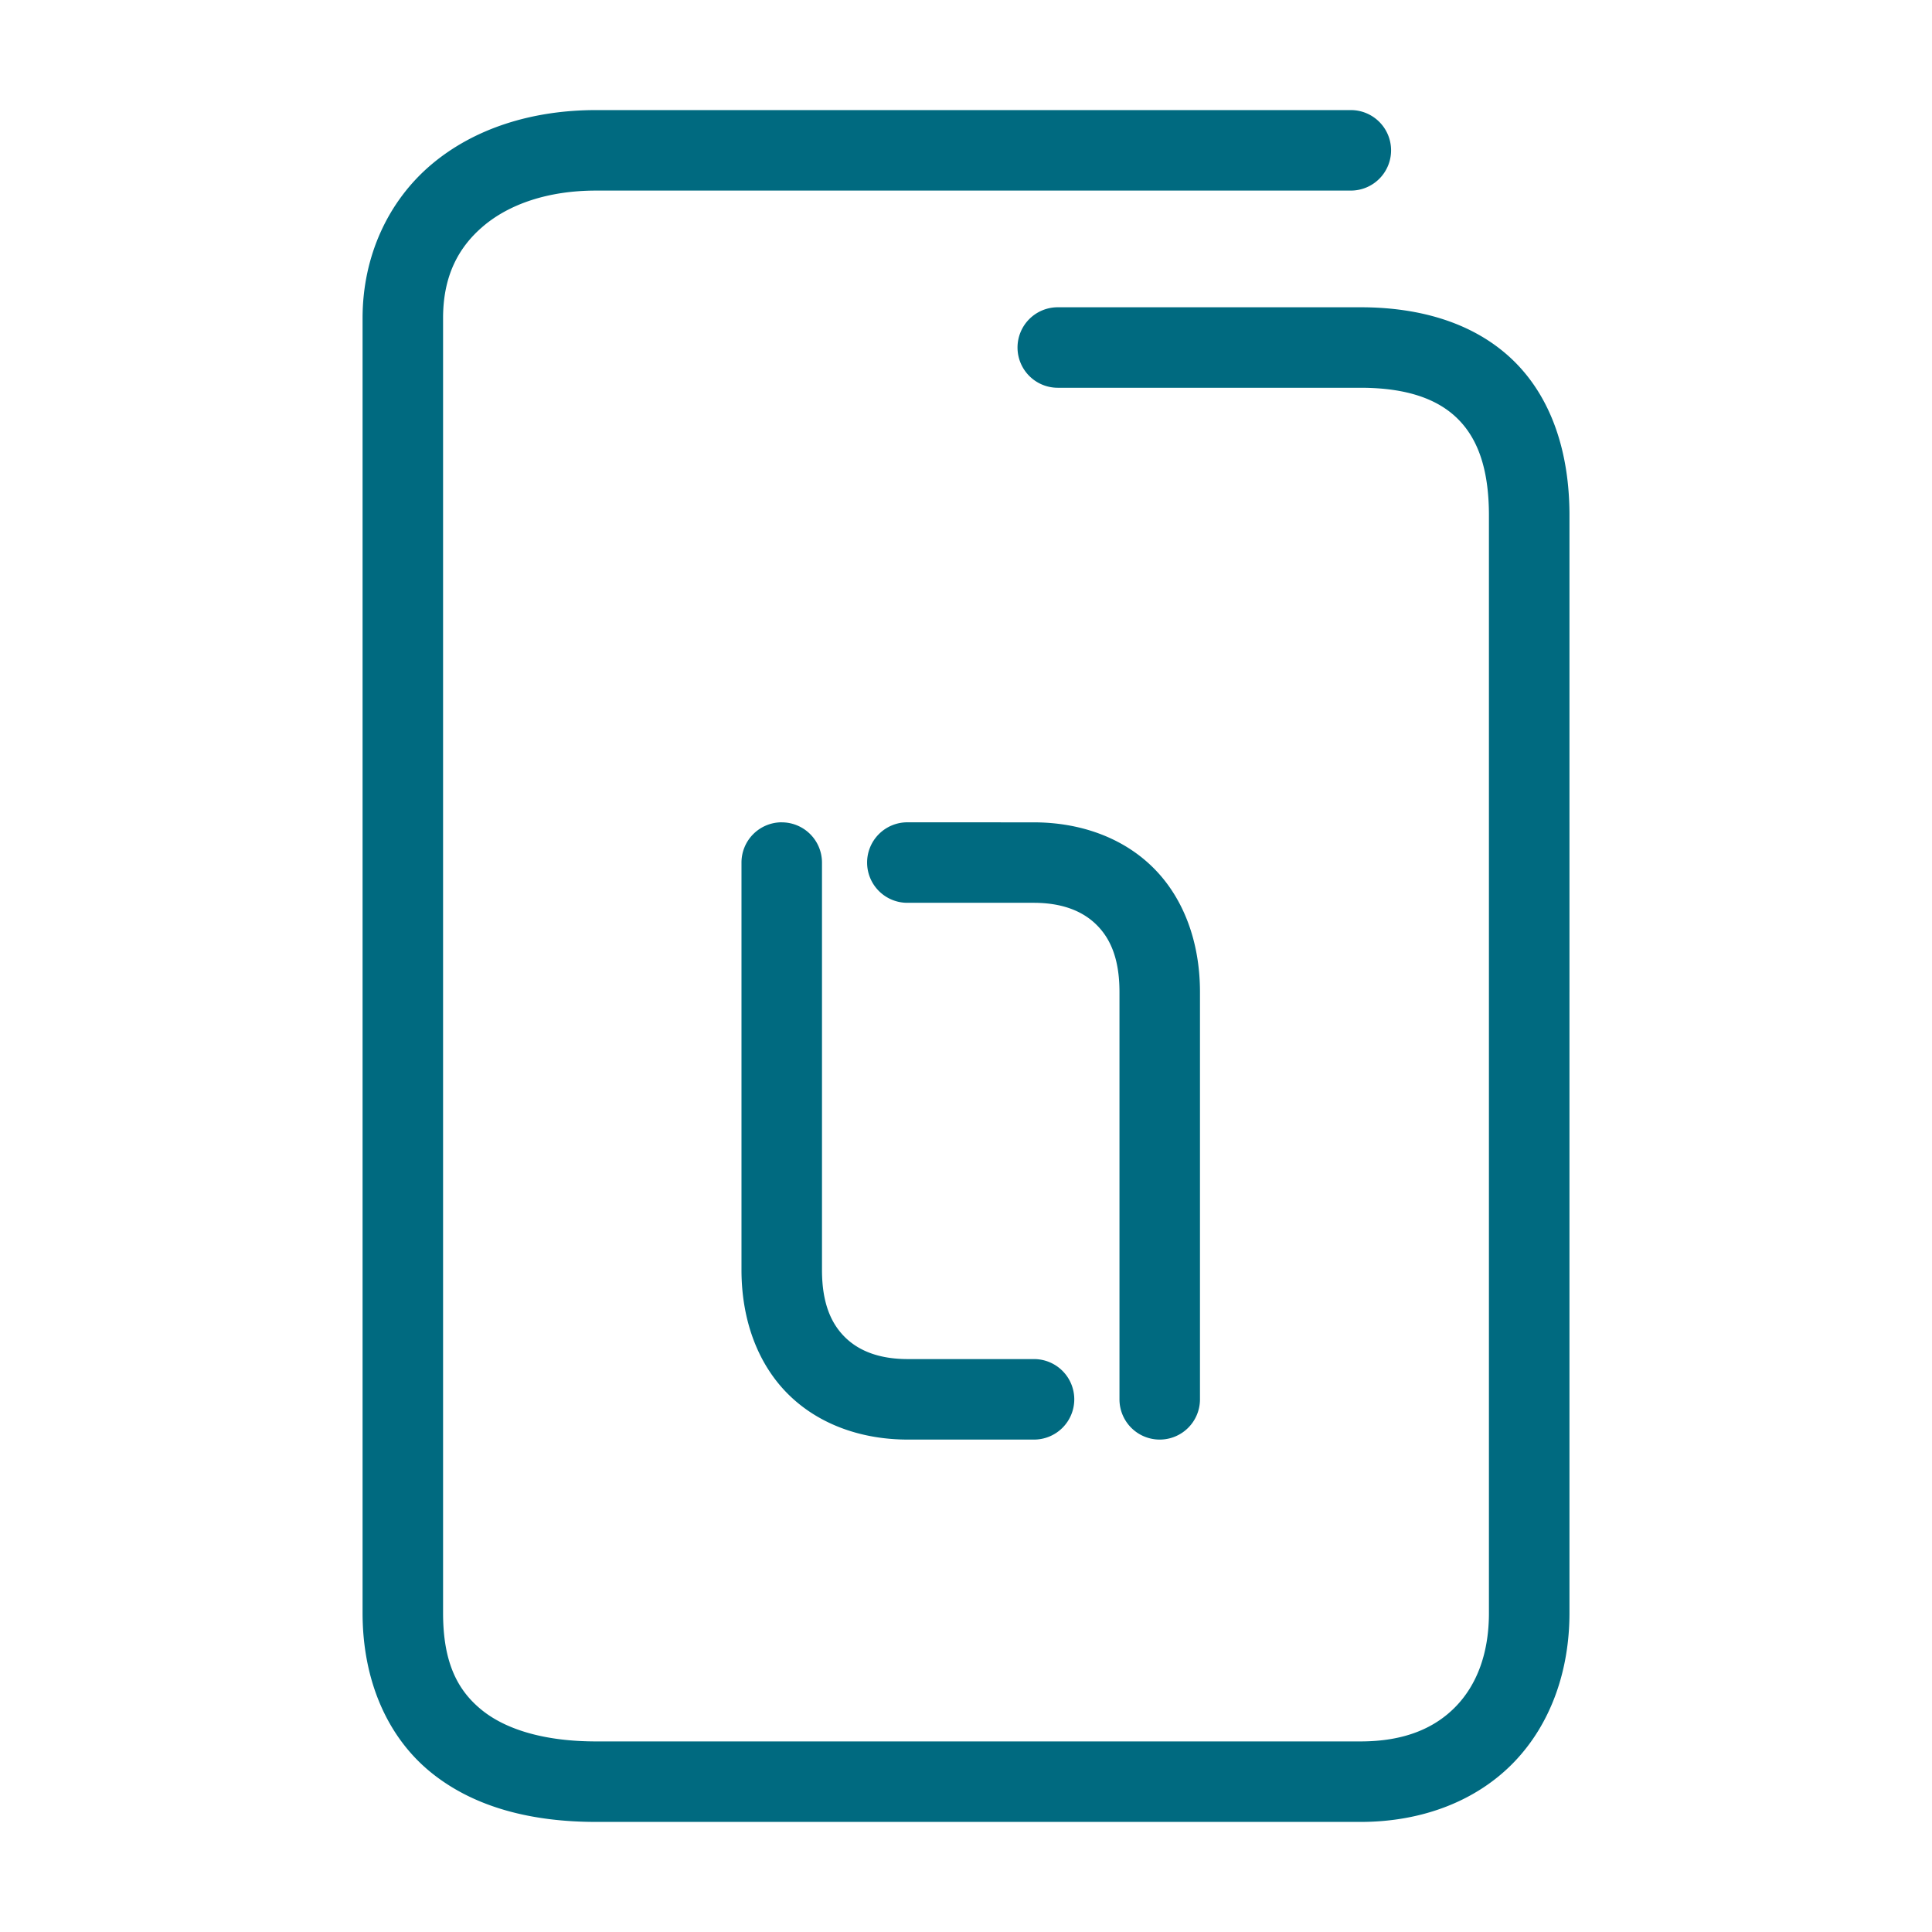 <svg xmlns="http://www.w3.org/2000/svg" width="48" height="48">
	<path d="m 14.809,2.735 c -1.586,0 -3.028,0.453 -4.094,1.355 C 9.649,4.993 9.008,6.358 9.008,7.905 V 40.073 c 0,1.681 0.618,3.088 1.705,3.967 1.087,0.879 2.525,1.225 4.096,1.225 h 18.994 c 1.547,0 2.893,-0.532 3.811,-1.484 0.918,-0.952 1.379,-2.276 1.379,-3.707 V 12.804 c 0,-1.577 -0.451,-2.929 -1.396,-3.848 C 36.65,8.037 35.309,7.634 33.803,7.634 h -7.523 a 1,1 0 0 0 -1,1 1,1 0 0 0 1,1 h 7.523 c 1.162,0 1.917,0.288 2.398,0.756 0.482,0.468 0.791,1.2 0.791,2.414 v 27.27 c 0,1.013 -0.306,1.786 -0.818,2.318 -0.513,0.532 -1.262,0.873 -2.371,0.873 h -18.994 c -1.271,0 -2.235,-0.291 -2.838,-0.779 -0.603,-0.488 -0.963,-1.179 -0.963,-2.412 V 7.905 c 0,-1.027 0.364,-1.748 1,-2.287 0.636,-0.539 1.596,-0.883 2.801,-0.883 h 18.752 a 1,1 0 0 0 1,-1 1,1 0 0 0 -1,-1 z m 4.613,17.695 a 1,1 0 0 0 -1,1 v 10.121 c 0,1.263 0.417,2.367 1.188,3.115 0.77,0.748 1.833,1.1 2.943,1.1 h 3.137 a 1,1 0 0 0 1,-1 1,1 0 0 0 -1,-1 h -3.137 c -0.704,0 -1.207,-0.201 -1.549,-0.533 -0.342,-0.332 -0.582,-0.834 -0.582,-1.682 V 21.431 a 1,1 0 0 0 -1,-1 z m 3.121,0 a 1,1 0 0 0 -1,1 1,1 0 0 0 1,1 h 3.139 c 0.704,0 1.207,0.203 1.549,0.535 0.342,0.332 0.582,0.832 0.582,1.68 v 10.121 a 1,1 0 0 0 1,1 1,1 0 0 0 1,-1 V 24.646 c 0,-1.263 -0.419,-2.367 -1.189,-3.115 -0.77,-0.748 -1.831,-1.1 -2.941,-1.1 z" fill="#006A80"/>
</svg>
